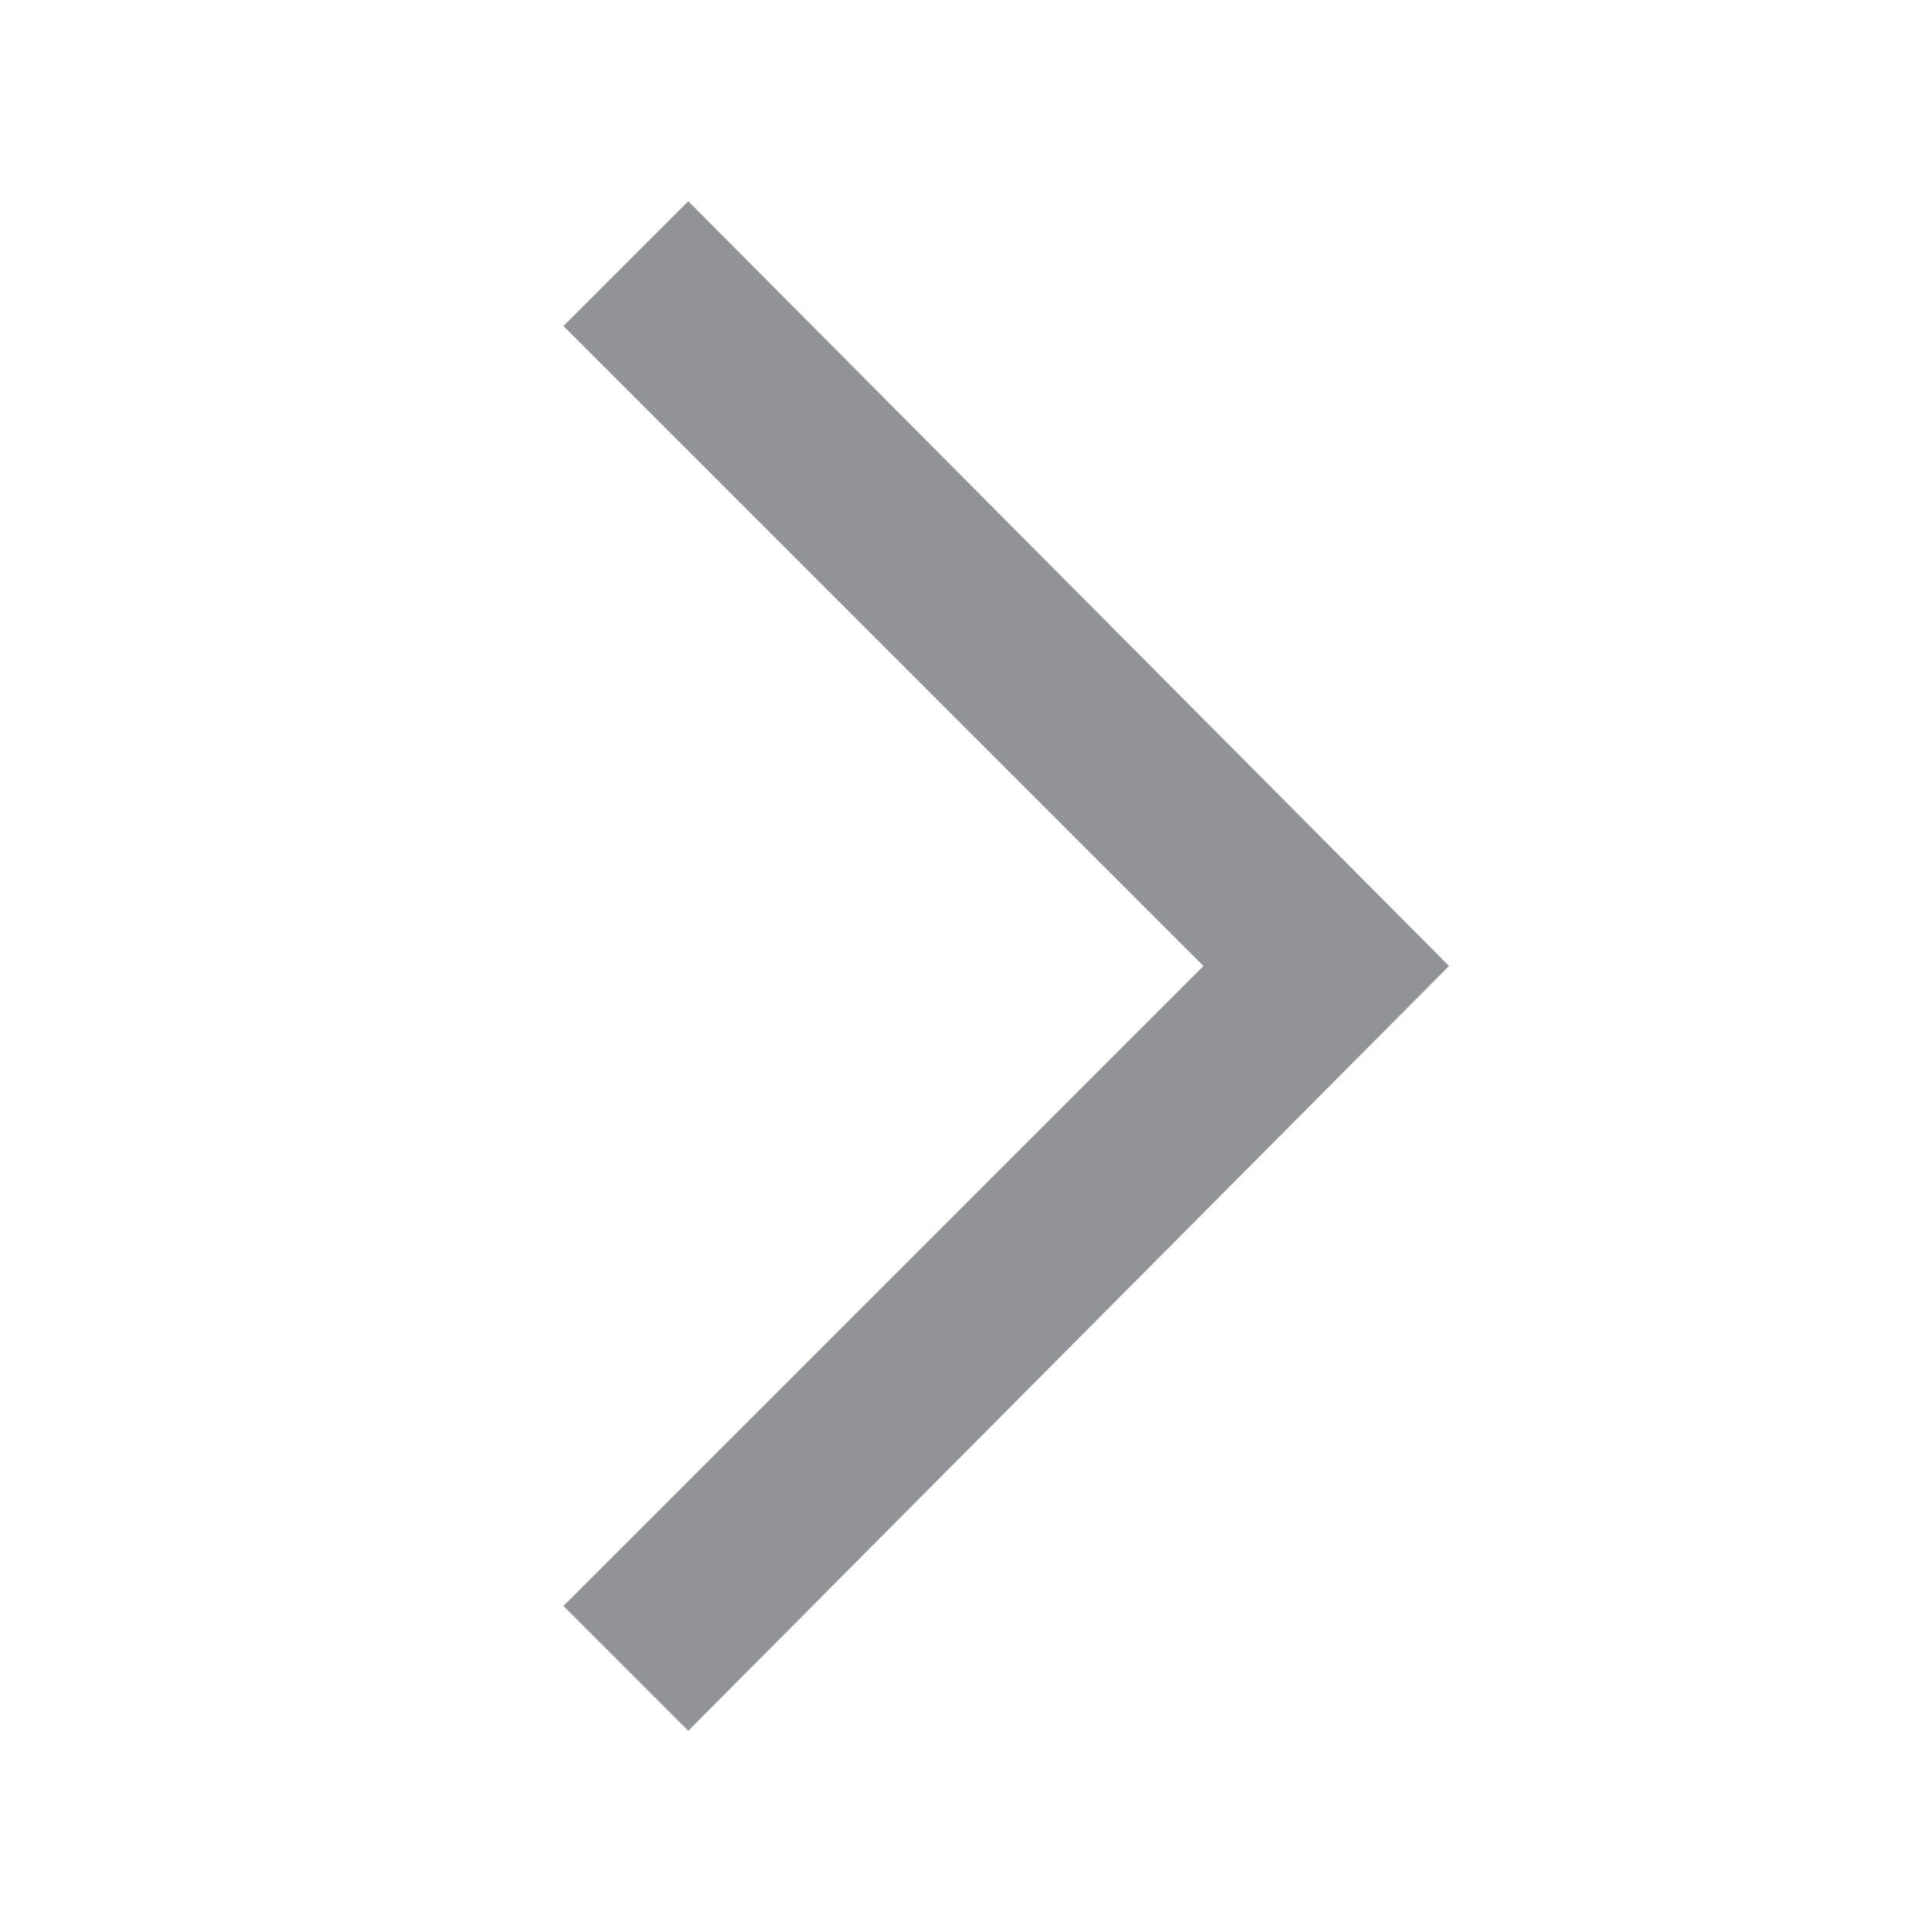 <svg width="20" height="20" viewBox="0 0 20 20" fill="none" xmlns="http://www.w3.org/2000/svg">
<path d="M7.125 2.083L5.833 3.375L12.458 10L5.833 16.625L7.125 17.917L15 10L7.125 2.083Z" fill="#24292E" fill-opacity="0.5"/>
</svg>
